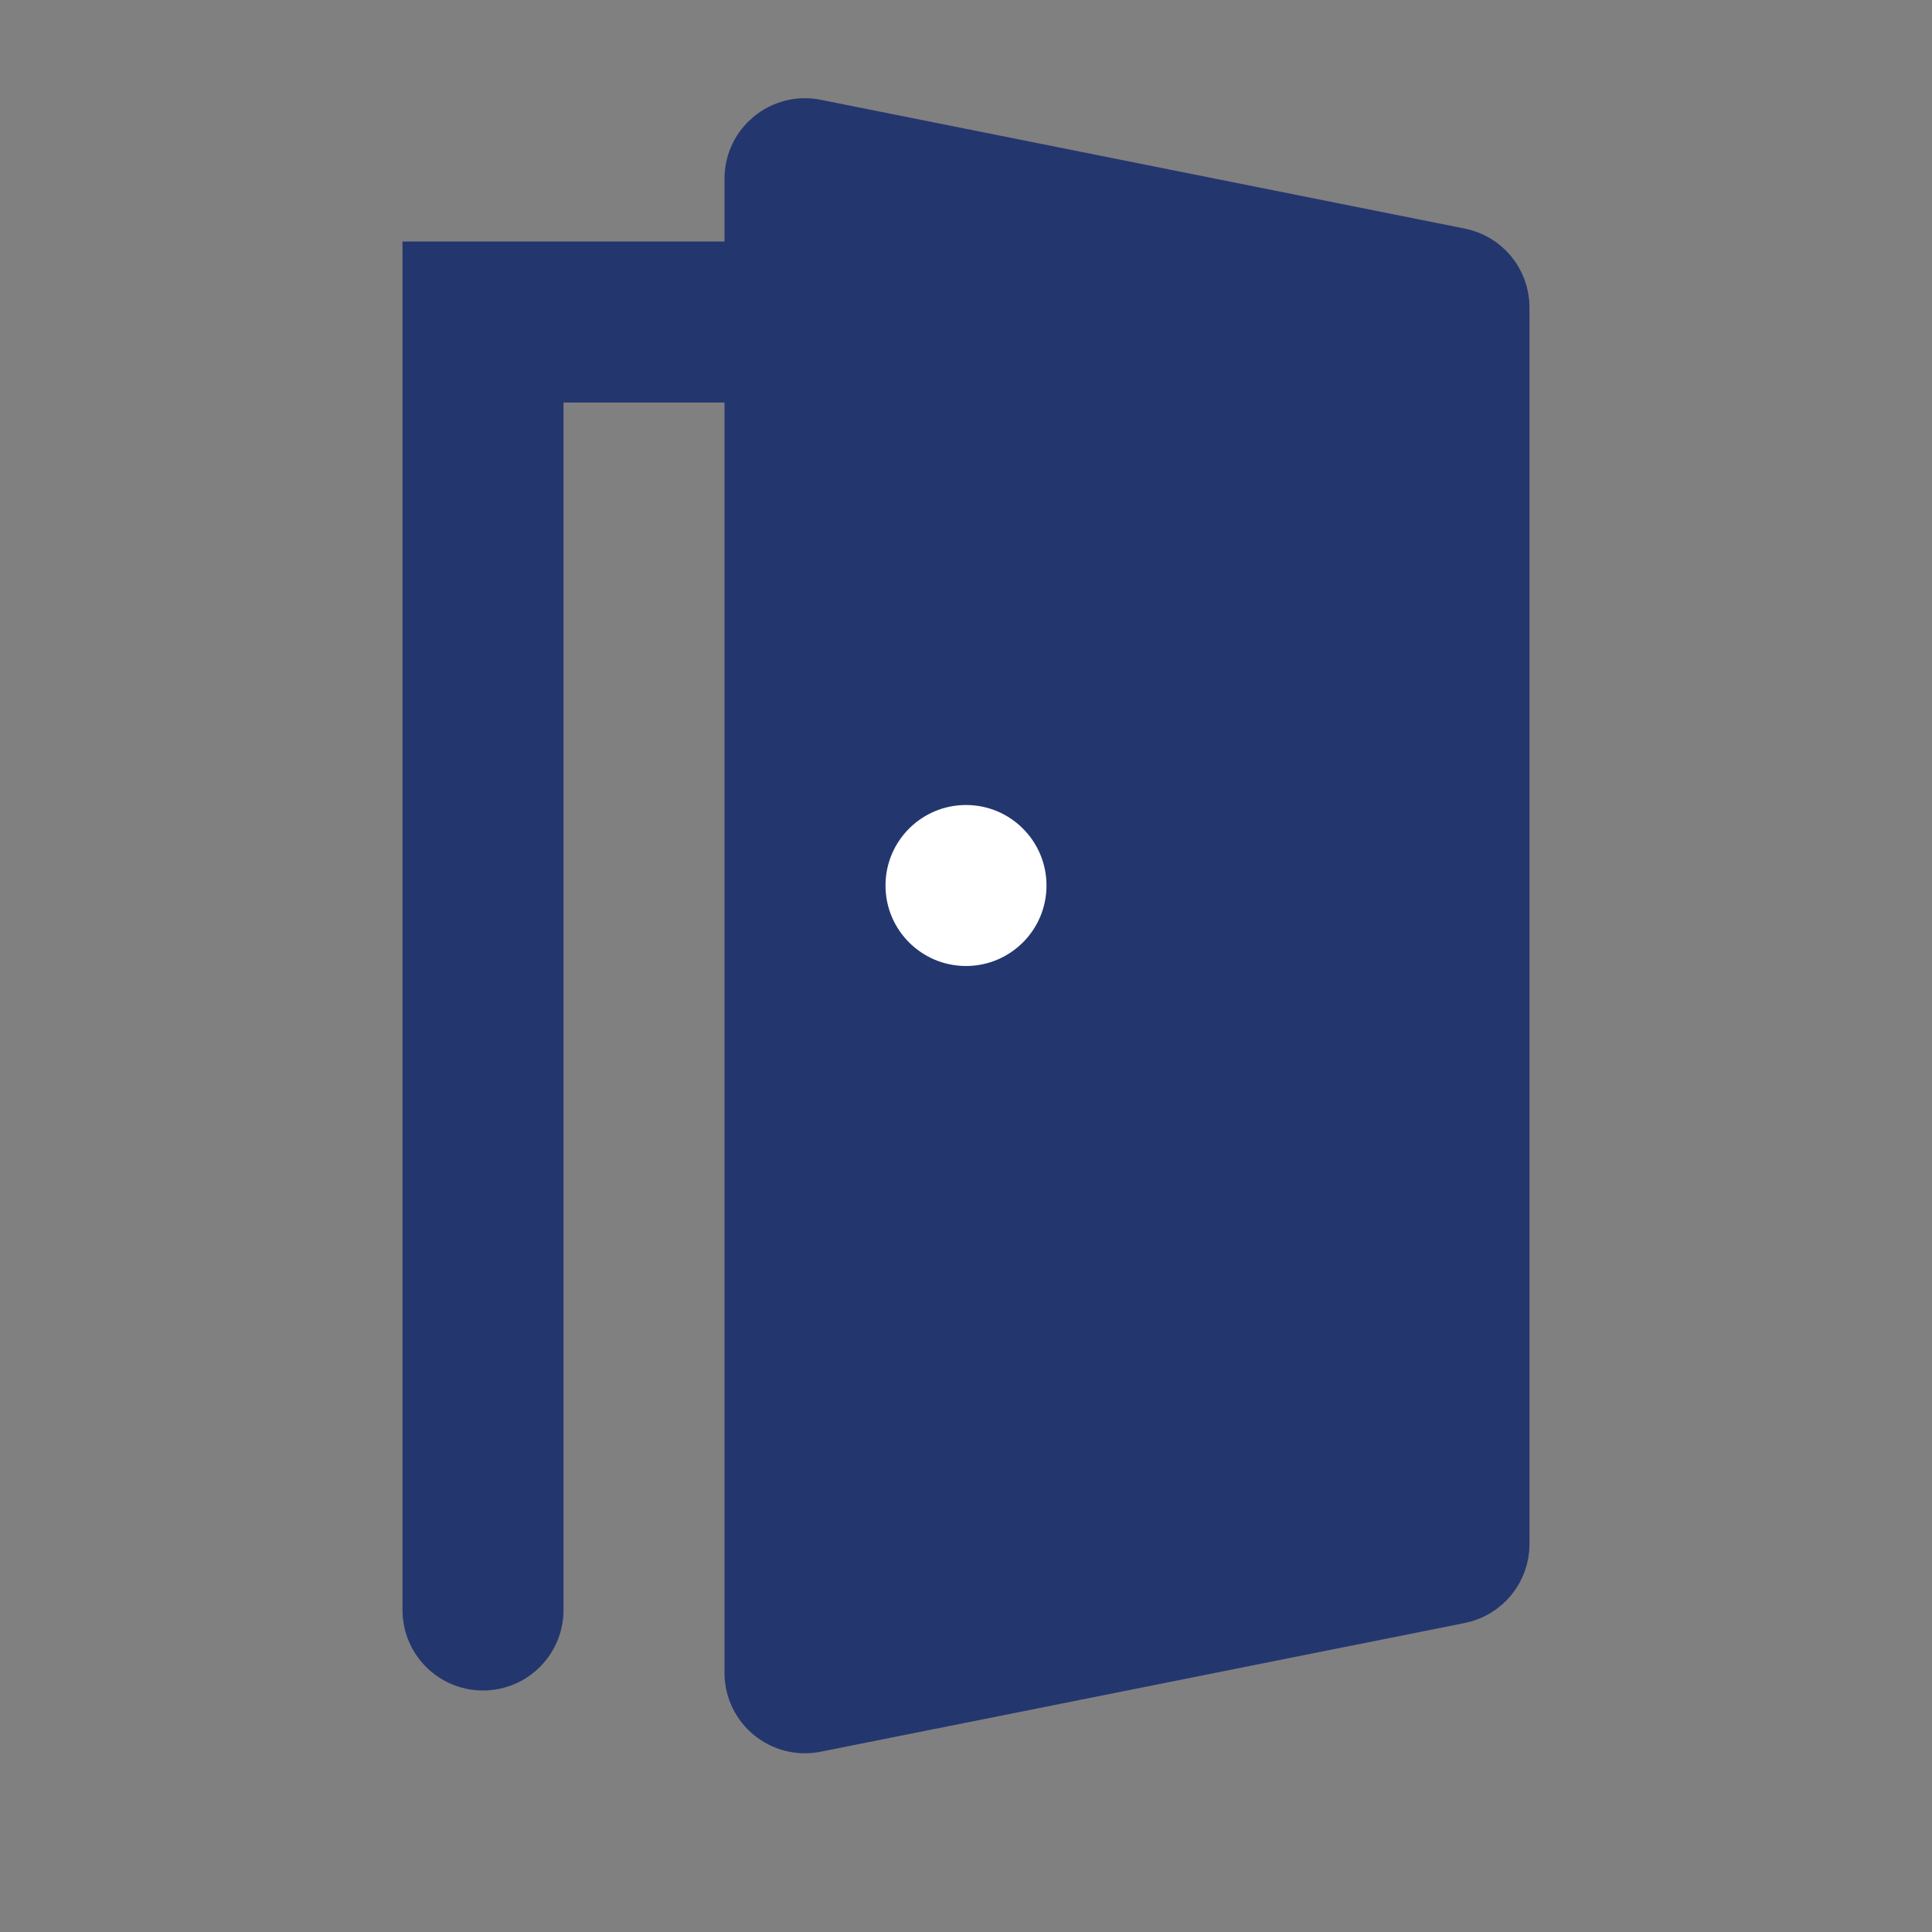 <svg width="24" height="24" viewBox="0 0 24 24" fill="none" xmlns="http://www.w3.org/2000/svg">
<rect x="0" y="0" width="24" height="24" fill="#808080" stroke="none"/>
<path d="M6 20C6 19.632 6 9.514 6 4H10" stroke="#24366E" stroke-width="2" stroke-linecap="round"/>
<path d="M9.5 2.22C9.5 1.904 9.789 1.668 10.098 1.73L18.098 3.33C18.332 3.376 18.5 3.581 18.5 3.82V19.18C18.5 19.419 18.332 19.624 18.098 19.671L10.098 21.27C9.789 21.332 9.5 21.096 9.5 20.78V2.22Z" fill="#24366E" stroke="#24366E"/>
<circle cx="12" cy="11" r="1" fill="white"/>
</svg>
